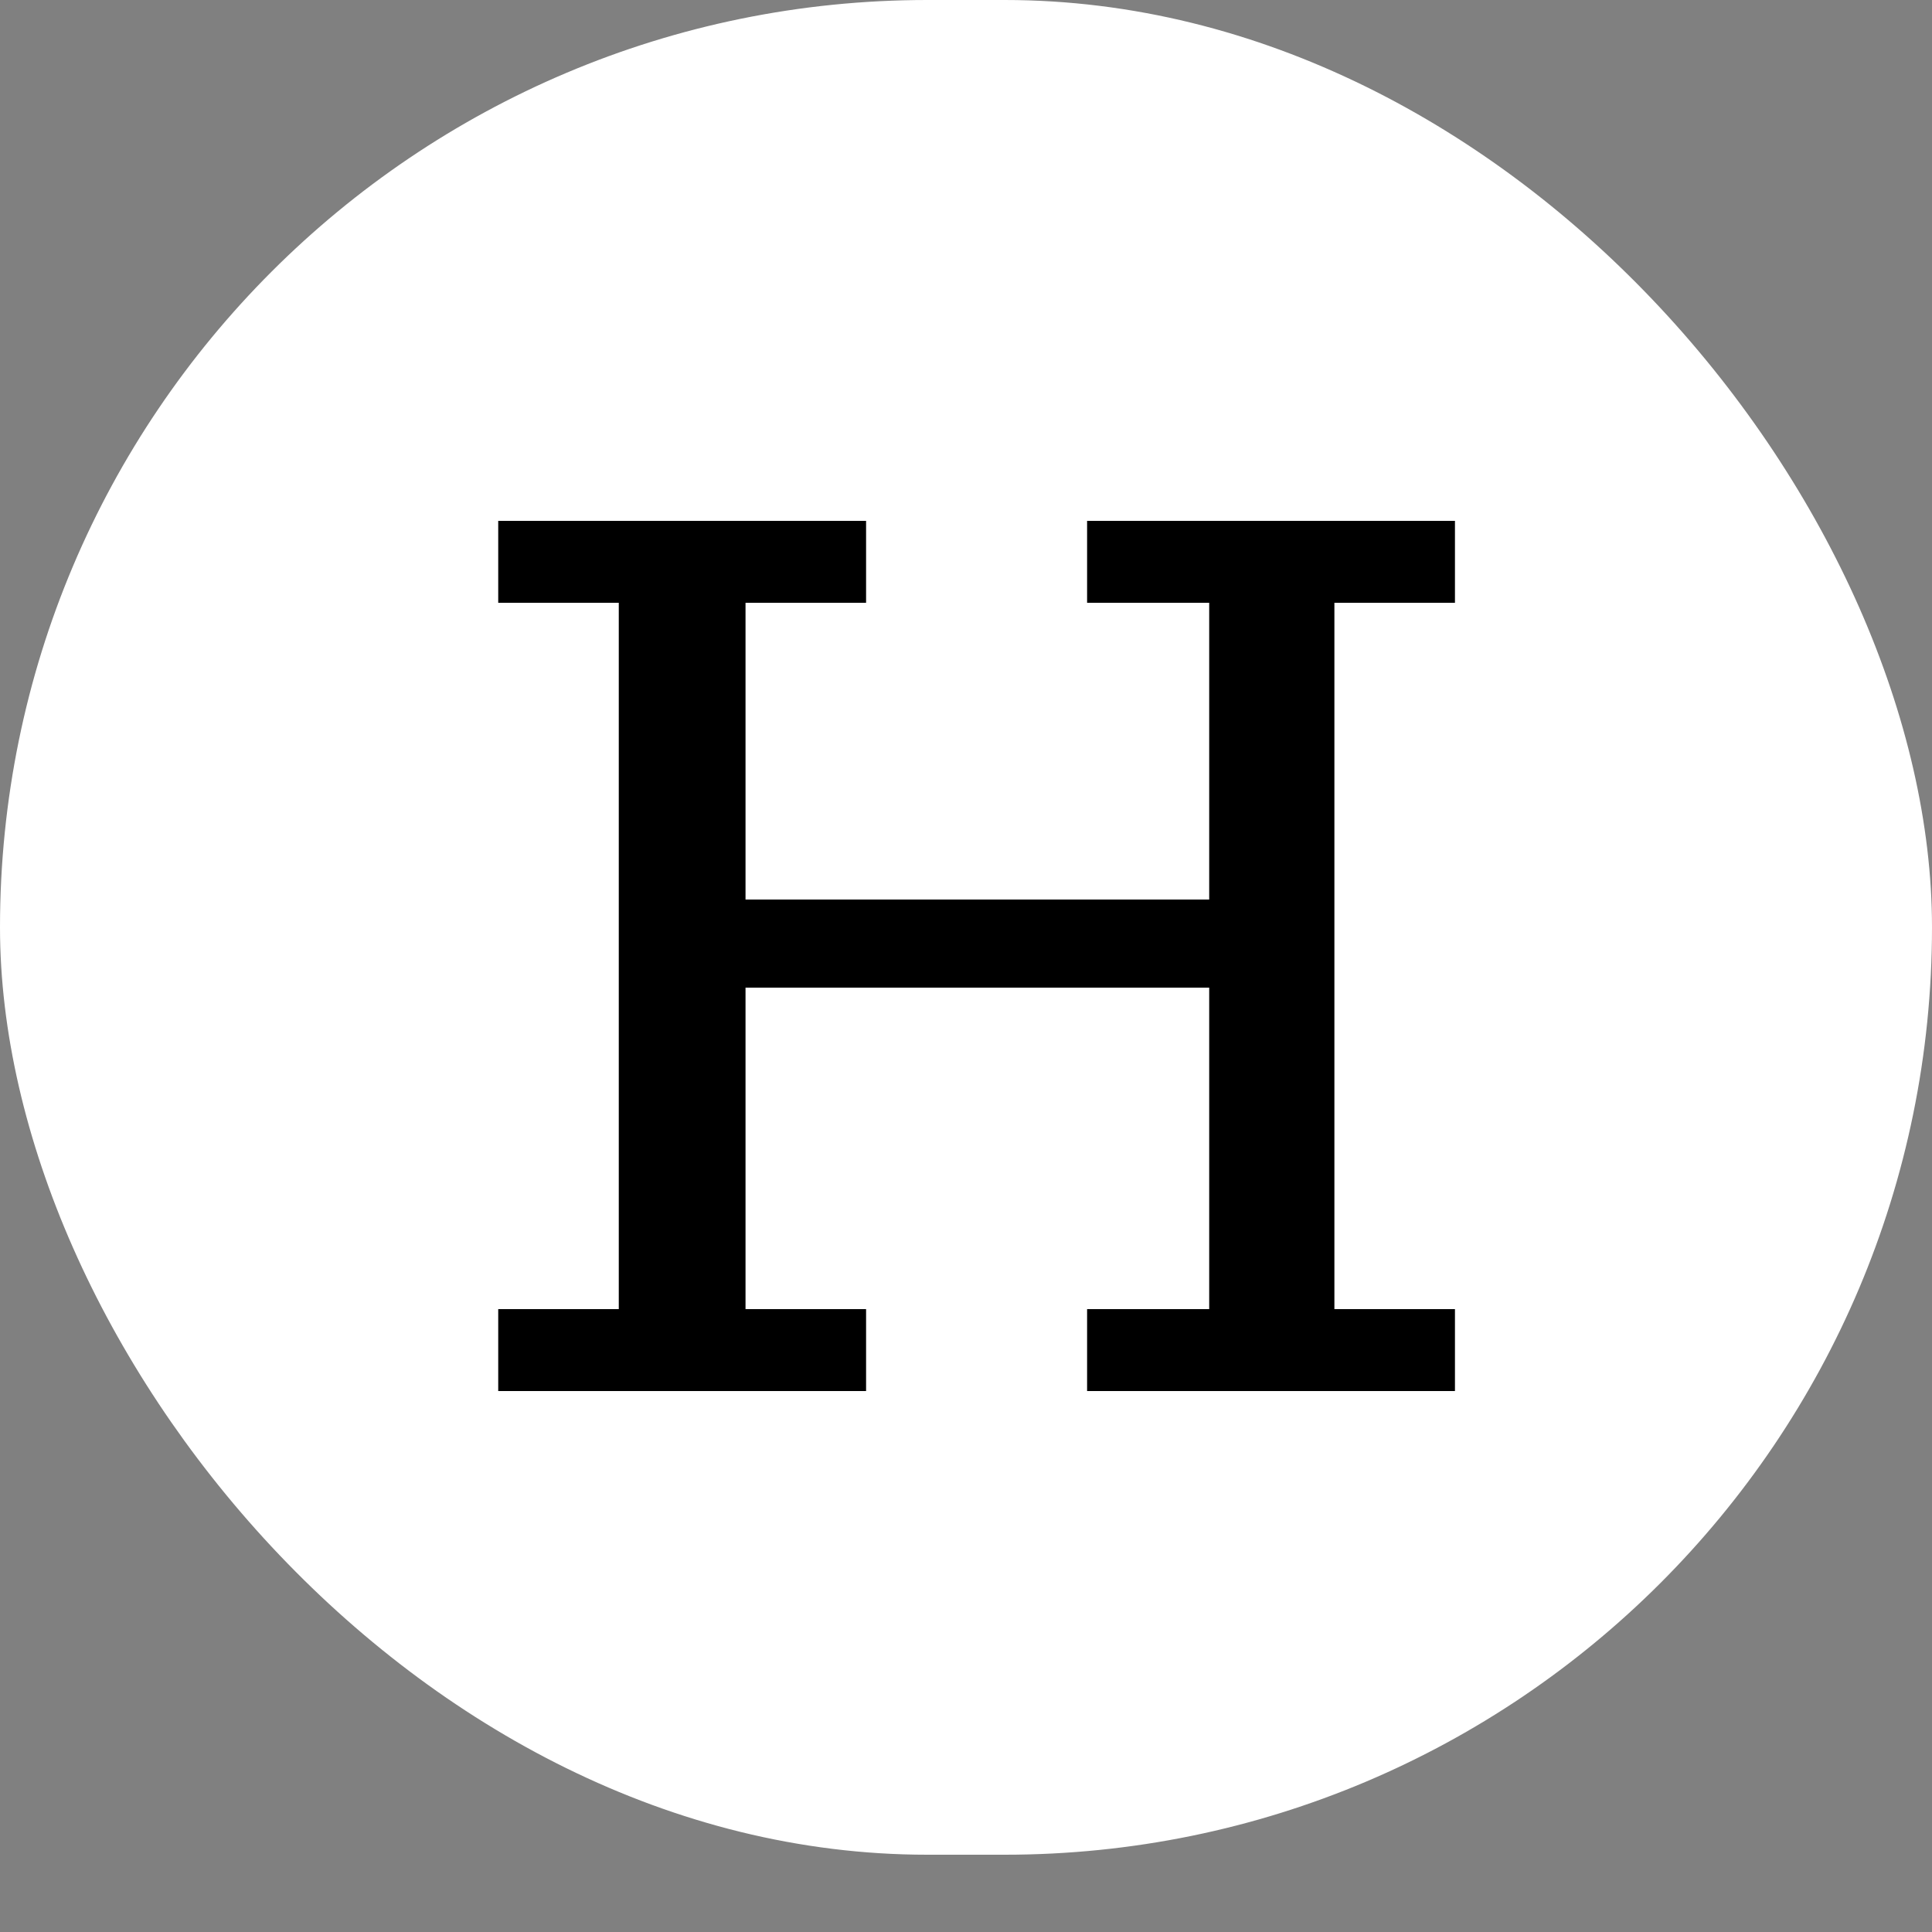 <svg width="50" height="50" viewBox="0 0 50 50" fill="none" xmlns="http://www.w3.org/2000/svg">
<rect x="0" y="0" width="50" height="50" fill="#808080" stroke="none"/>
<rect width="50" height="48" rx="24" fill="white"/>
<path d="M12.894 33.88H16.014V15.6H12.894V13.48H22.414V15.6H19.294V23.28H31.294V15.6H28.134V13.48H37.654V15.6H34.534V33.88H37.654V36H28.134V33.88H31.294V25.56H19.294V33.88H22.414V36H12.894V33.88Z" fill="black"/>
</svg>
